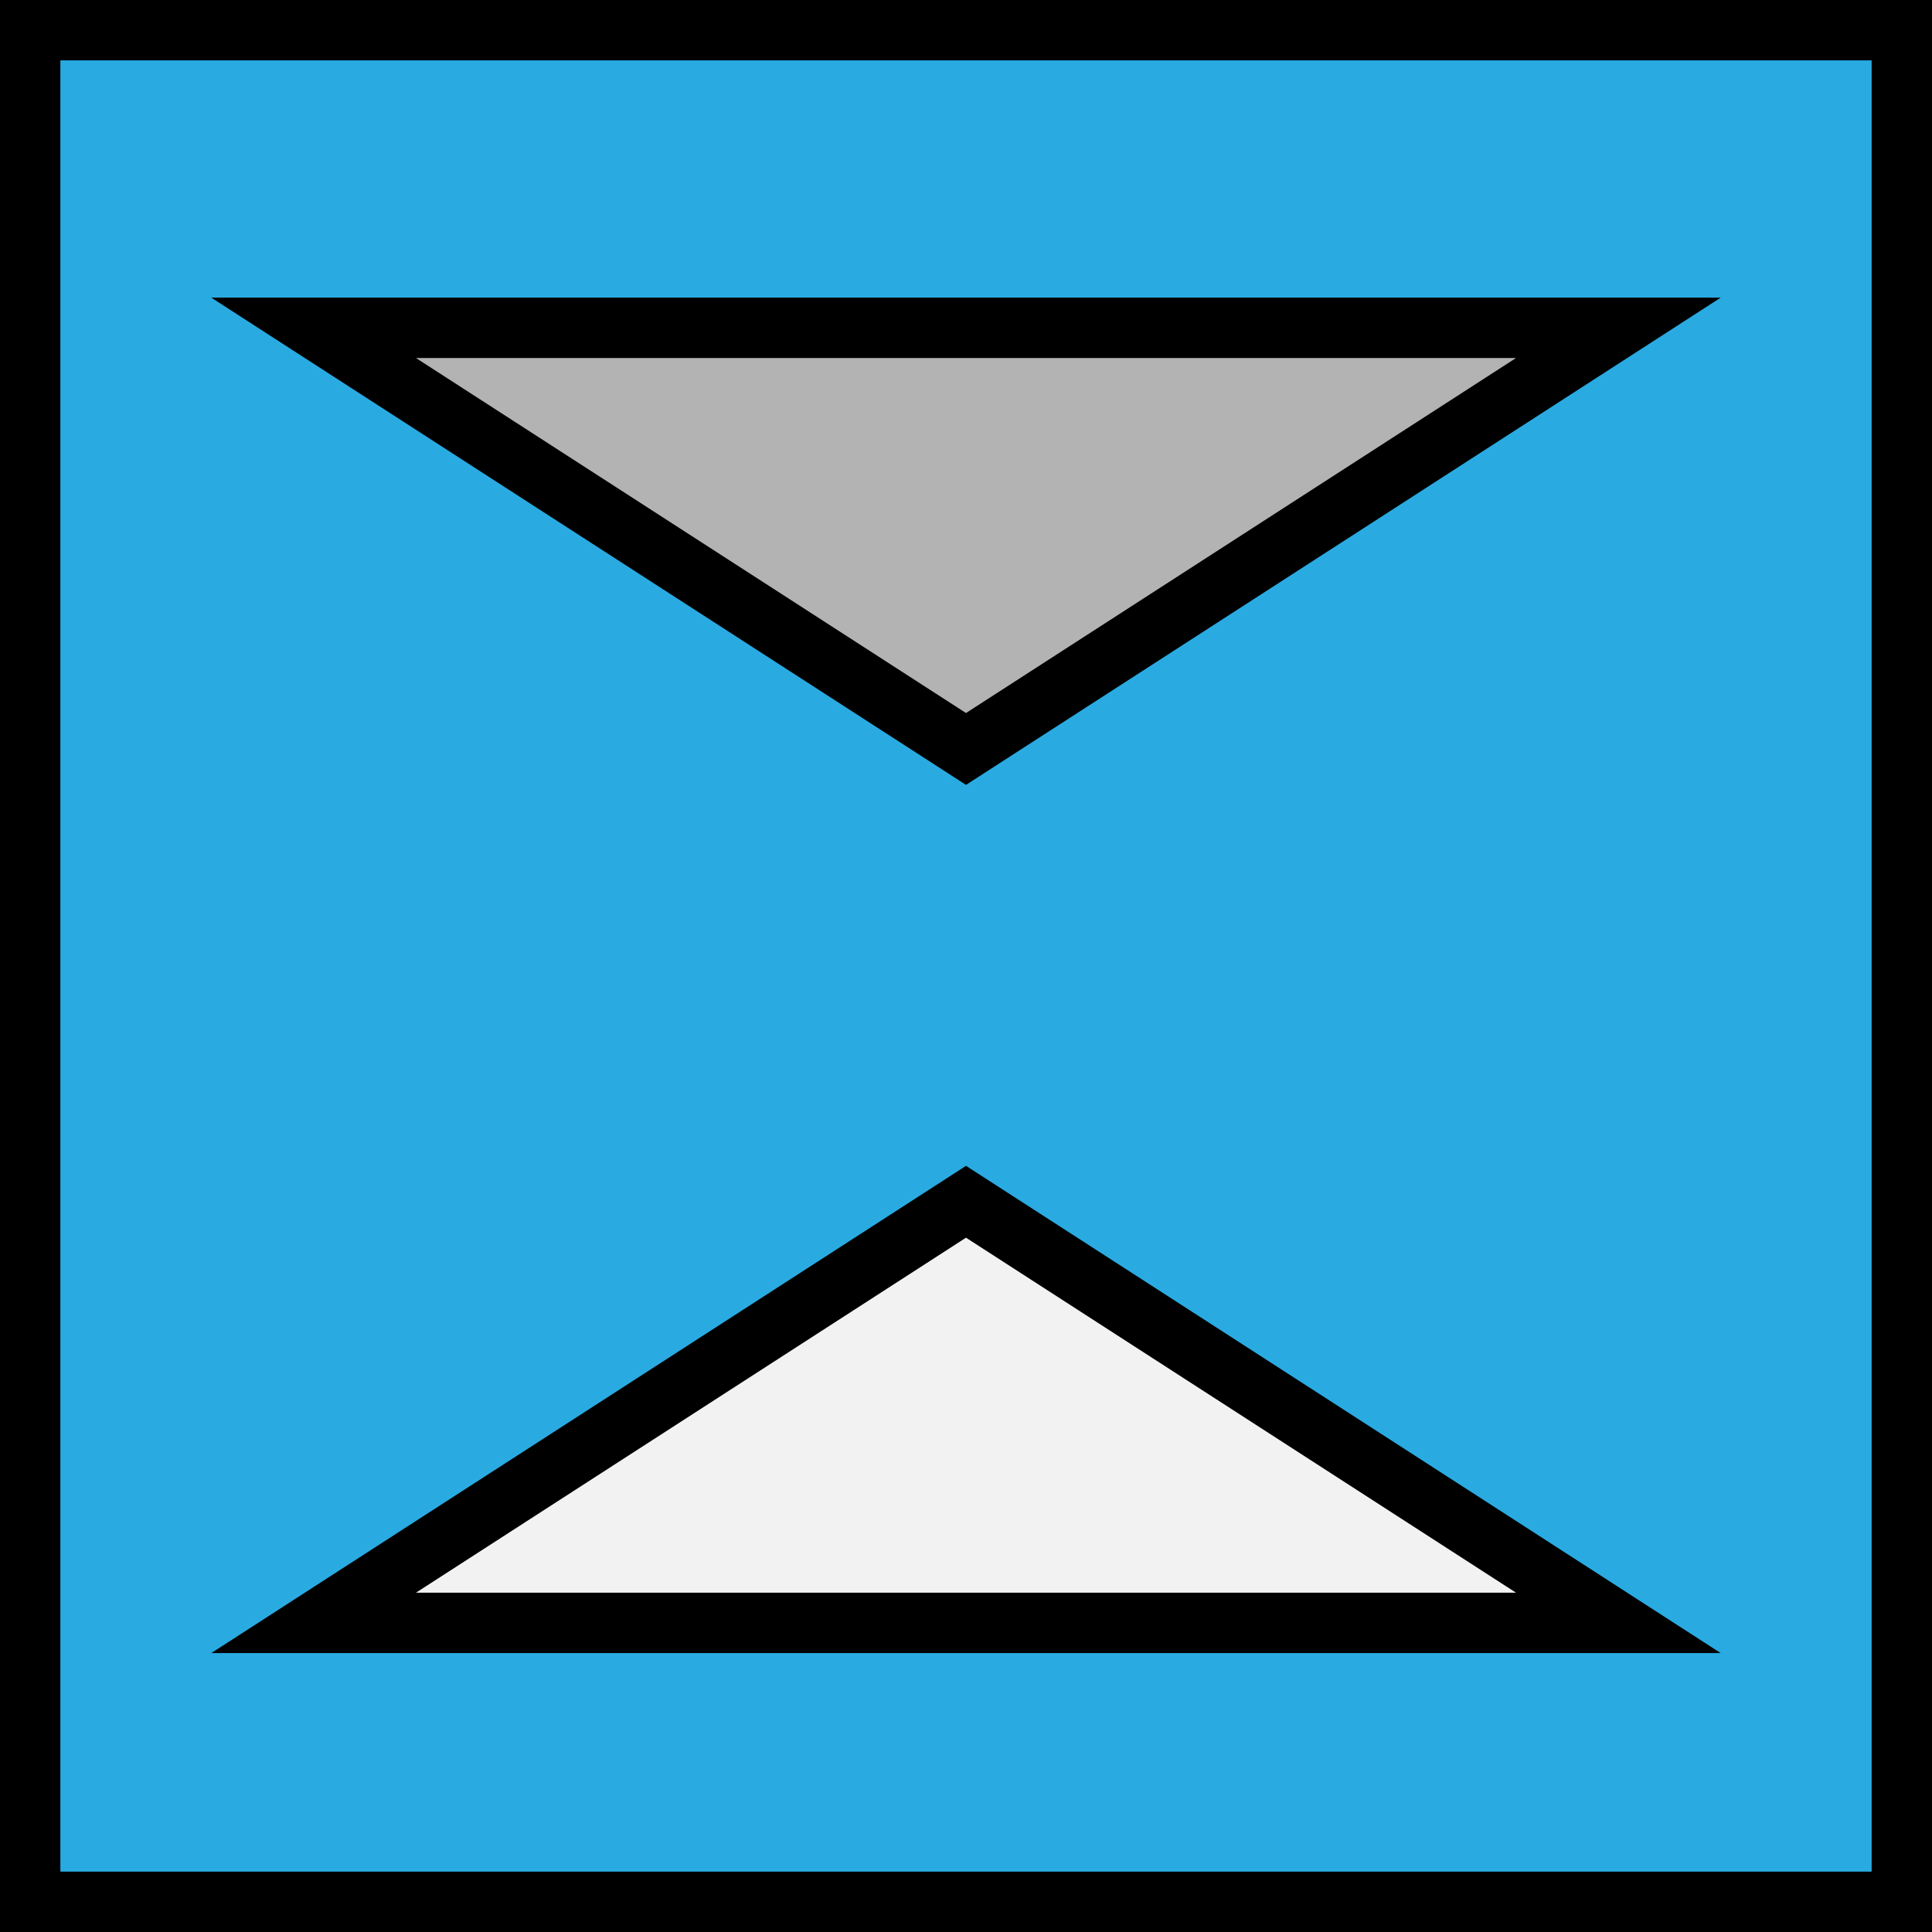 <?xml version="1.0" encoding="UTF-8"?>
<svg xmlns="http://www.w3.org/2000/svg" viewBox="0 0 32 32">
  <rect x="0" y="0" width="32" height="32" fill="#333333" stroke="none"/>
  <defs>
    <style>.cls-1{fill:#29abe2;}.cls-2{fill:#b3b3b3;}.cls-3{fill:#f2f2f2;}</style>
  </defs>
  <g id="Ebene_2" data-name="Ebene 2">
    <rect class="cls-1" x="0.5" y="0.5" width="31" height="31"></rect>
    <path d="M31,1V31H1V1H31m1-1H0V32H32V0Z"></path>
  </g>
  <g id="Ebene_1" data-name="Ebene 1">
    <polygon class="cls-2" points="5.2 5.43 26.8 5.43 16 12.4 5.2 5.43"></polygon>
    <path d="M25.11,5.93,16,11.81,6.89,5.93H25.11m3.39-1H3.5L16,13,28.5,4.93Z"></path>
    <polygon class="cls-3" points="5.2 26.88 16 19.91 26.8 26.88 5.2 26.88"></polygon>
    <path d="M16,20.5l9.11,5.88H6.89L16,20.5m0-1.19L3.5,27.38h25L16,19.31Z"></path>
  </g>
</svg>

